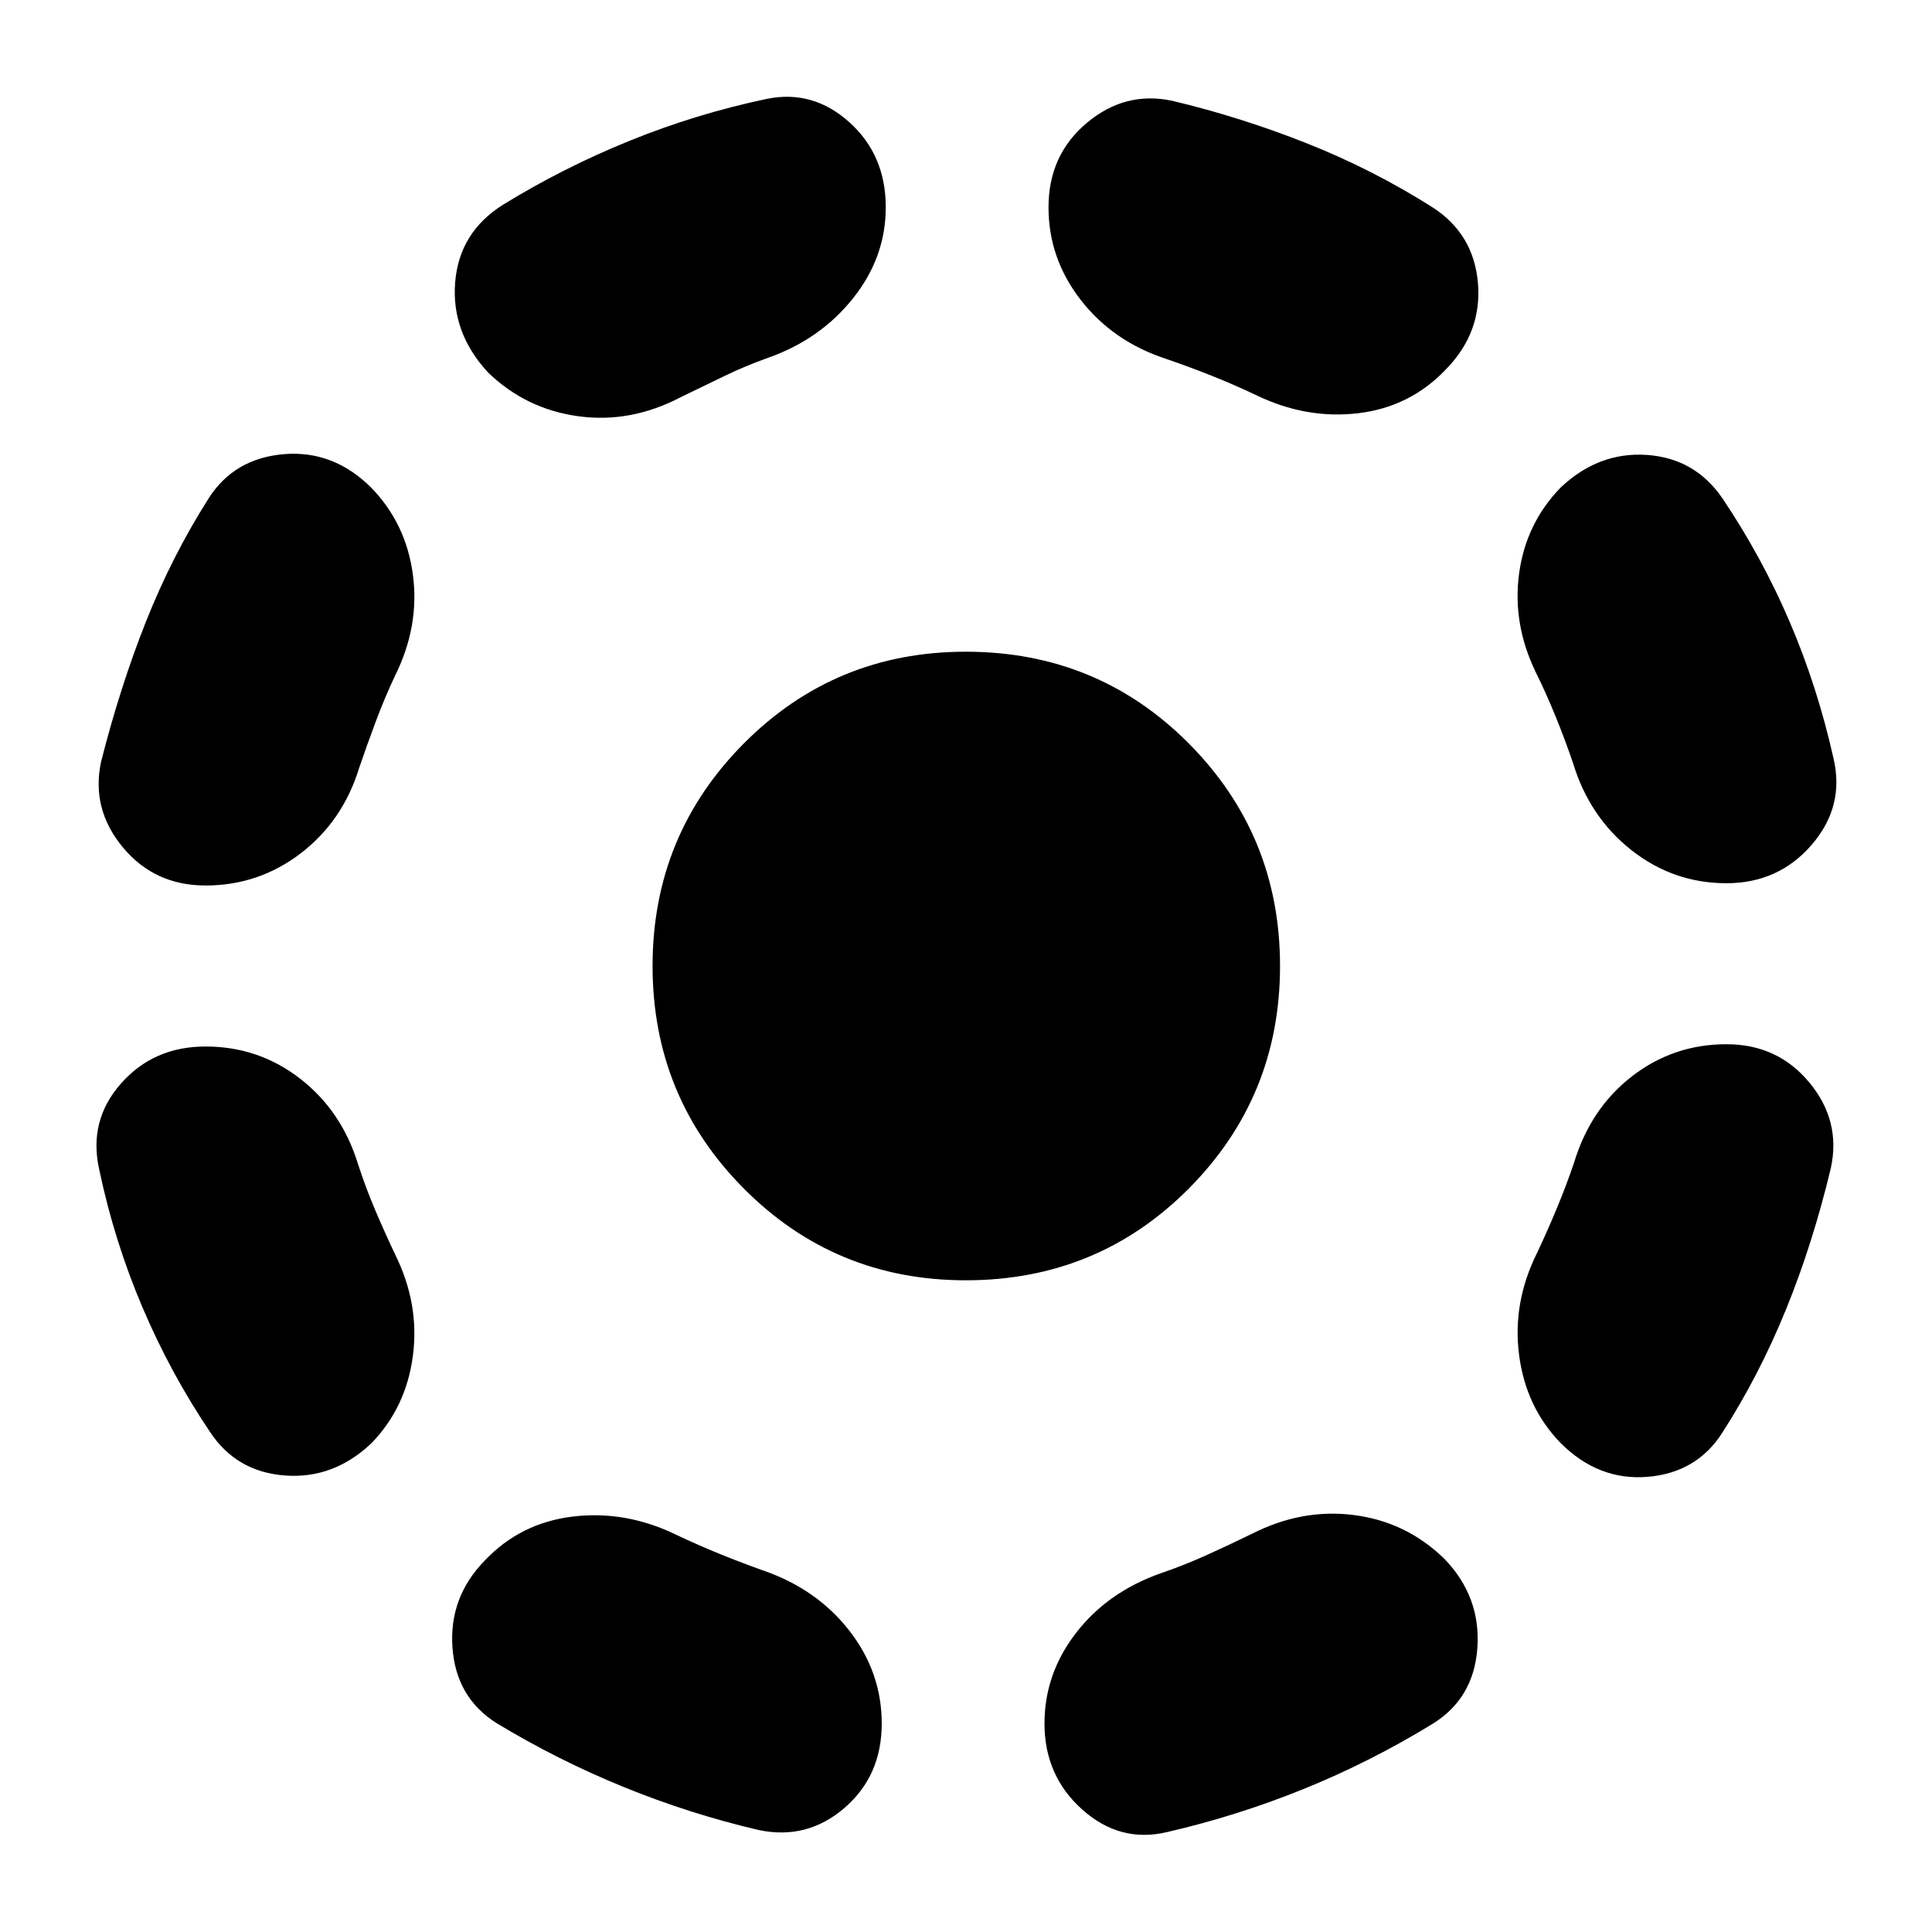 <svg xmlns="http://www.w3.org/2000/svg" height="24" viewBox="0 -960 960 960" width="24"><path d="M177.87-381.65q3.87 11.91 8.61 23.04 4.74 11.13 9.91 22.04 12.13 24.53 8.78 50.2-3.34 25.67-20.6 43.5-18.83 17.83-42.94 16.04-24.11-1.78-37.24-21.6-19.74-29.31-33.67-62.11-13.94-32.81-21.37-68.11-5.57-24.39 10.69-42.87Q76.3-440 102.13-440q26.39 0 47 15.98t28.74 42.37Zm18.52-242.78q-5.17 10.91-9.63 22.82-4.46 11.91-8.32 23.26-8.14 26.39-29.03 42.37Q128.52-520 102.13-520q-25.39 0-41.15-19.04-15.76-19.05-10.76-42.44 9.43-37.17 22.3-69.63 12.87-32.46 31.18-61.32 12.69-19.83 37.36-21.9 24.68-2.06 43.51 16.76 17.26 17.83 20.6 43.22 3.35 25.39-8.78 49.92ZM336-197.39q10.91 5.17 21.89 9.63 10.98 4.46 21.89 8.32 26.39 9.27 42.37 29.87 15.98 20.61 15.98 46 0 25.96-18.54 41.94-18.55 15.98-42.5 10.98-34.31-8-67.11-21.37-32.81-13.37-63.11-31.68-20.26-12.69-22.04-37.65-1.79-24.95 16.04-43.22 17.83-18.82 44-21.89 26.17-3.06 51.13 9.07Zm45.78-584.87q-10.91 3.87-21.39 8.89-10.48 5.02-21.95 10.63-24.96 13.13-51.07 9.57-26.11-3.57-44.94-21.83-18.26-19.83-16.26-44.72T250-858.3q29.74-18.31 62.83-31.74 33.08-13.44 68.39-20.87 22.82-4.57 40.87 11.69 18.04 16.26 18.04 42.22 0 24.83-16.26 45.22t-42.09 29.52Zm98.09 458.43q-64.96 0-110.28-45.6-45.33-45.61-45.33-110.57t45.33-110.57q45.32-45.6 110.28-45.6 65.52 0 110.85 45.6 45.32 45.61 45.32 110.57t-45.32 110.57q-45.33 45.6-110.85 45.6Zm142.13 126q24.96-12.69 50.85-9.34 25.89 3.34 44.72 21.6 18.26 18.83 16.54 44.22-1.72 25.39-22.54 38.09-30.87 18.87-63.9 32.24-33.02 13.37-67.76 21.37-23.39 5.56-42.15-11.2Q519-77.61 519-103.57q0-24.82 15.76-45.15 15.76-20.32 42.15-29.58 11.35-3.87 22.48-8.9 11.13-5.02 22.61-10.63ZM579.35-781.7q-26.39-8.69-42.37-29.3Q521-831.61 521-857q0-25.96 19.04-41.94 19.05-15.97 42.44-10.97 33.74 8 66.76 21.08 33.02 13.09 62.76 31.96 20.39 13.26 22.39 37.65t-15.82 42.65q-17.83 18.83-43.72 21.9-25.89 3.06-50.85-9.07-10.91-5.17-22.11-9.63-11.19-4.46-22.54-8.33Zm202.78 399.48q8.13-26.95 28.74-42.93t47-15.98q25.39 0 41.15 18.98 15.76 18.98 10.76 42.37-9 37.74-22.37 70.54-13.37 32.81-31.67 61.24-12.7 19.83-37.09 21.83-24.39 2-43.22-16.83-17.26-17.83-20.6-43.72-3.35-25.89 8.78-50.41 5.17-10.91 9.91-22.33 4.74-11.41 8.61-22.76Zm-19.09-243.91q-11.56-23.96-8.21-48.85 3.34-24.89 20.6-42.72 18.83-17.82 42.72-16.26 23.89 1.57 37.59 21.39 19.74 29.31 33.54 61.55 13.81 32.24 21.81 67.98 5.56 23.82-10.92 42.87-16.47 19.04-42.3 19.04-26.39 0-47.28-16.48t-29.03-43.43q-3.86-11.35-8.6-22.98t-9.92-22.11Z"/></svg>